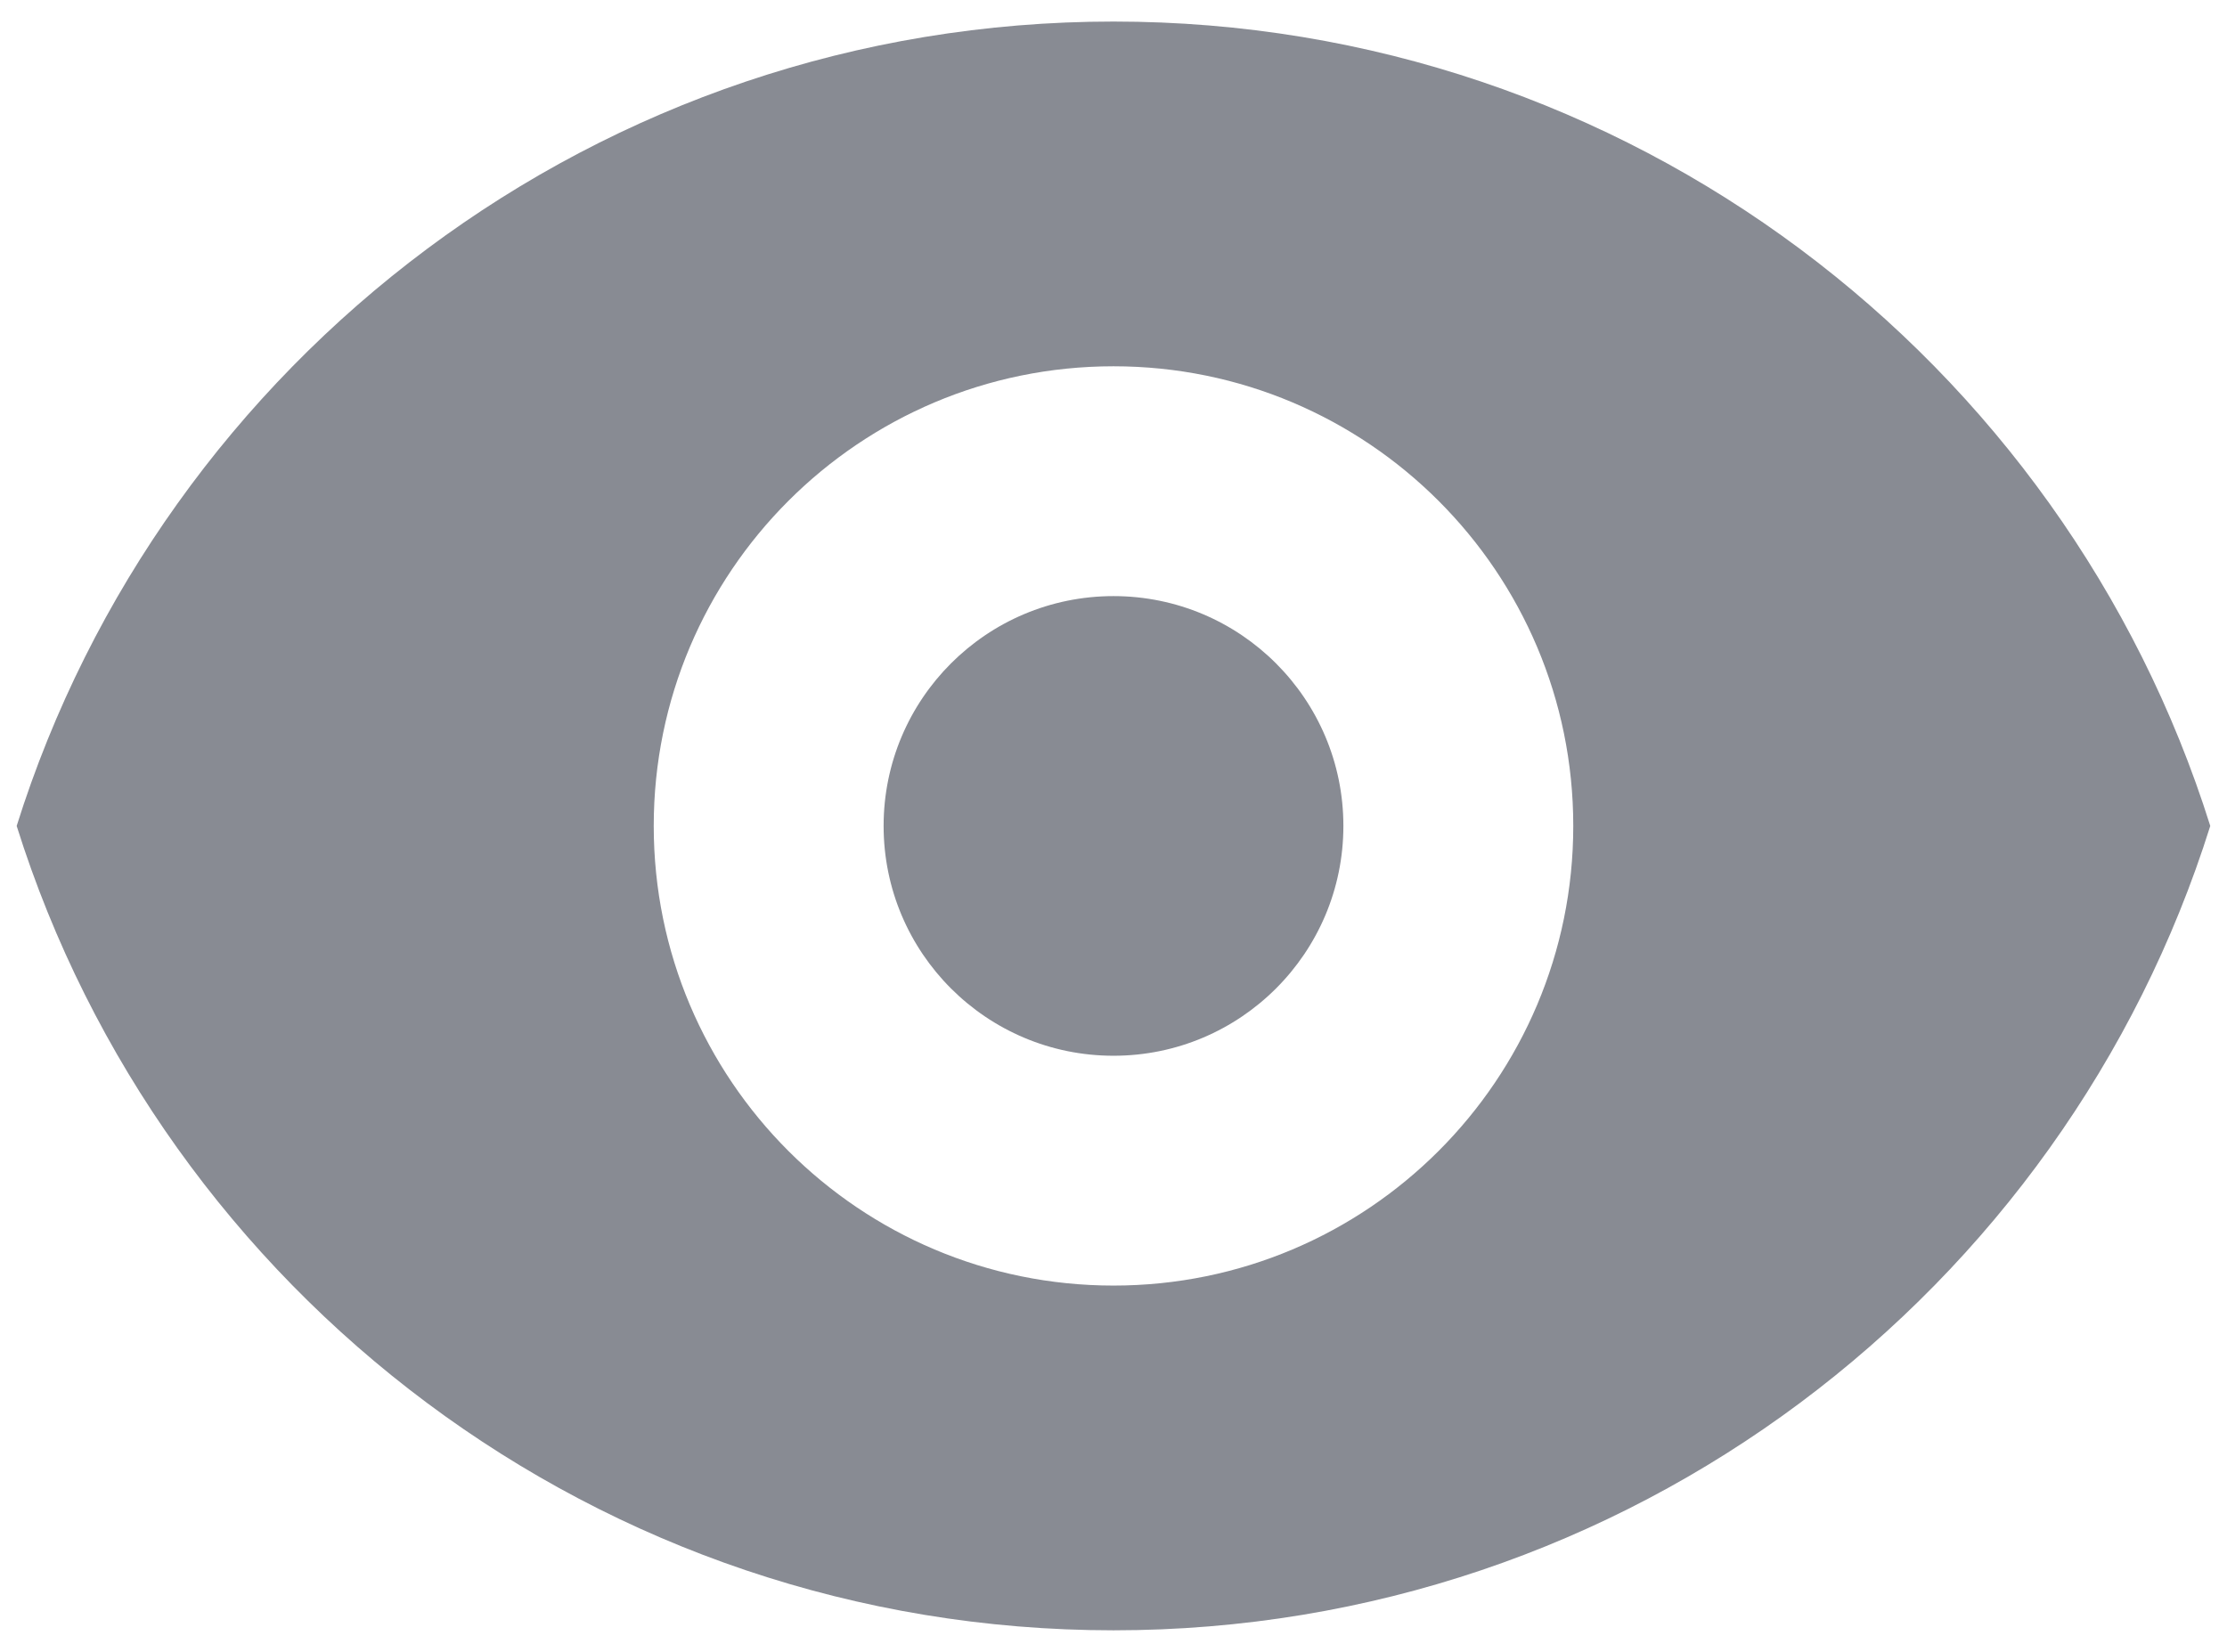 <svg width="31" height="23" viewBox="0 0 31 23" fill="none" xmlns="http://www.w3.org/2000/svg">
<path d="M15.5 14.7C17.267 14.7 18.7 13.267 18.7 11.5C18.7 9.733 17.267 8.3 15.5 8.3C13.733 8.3 12.3 9.733 12.3 11.5C12.3 13.267 13.733 14.7 15.5 14.7Z" fill="#888B93"/>
<path fill-rule="evenodd" clip-rule="evenodd" d="M0.232 11.5C2.271 5.009 8.336 0.3 15.5 0.3C22.664 0.3 28.729 5.009 30.767 11.5C28.729 17.991 22.664 22.7 15.5 22.7C8.336 22.7 2.271 17.991 0.232 11.5ZM21.9 11.5C21.9 15.035 19.035 17.9 15.5 17.9C11.965 17.9 9.1 15.035 9.1 11.5C9.1 7.965 11.965 5.1 15.5 5.1C19.035 5.1 21.9 7.965 21.9 11.5Z" fill="#888B93"/>
</svg>
